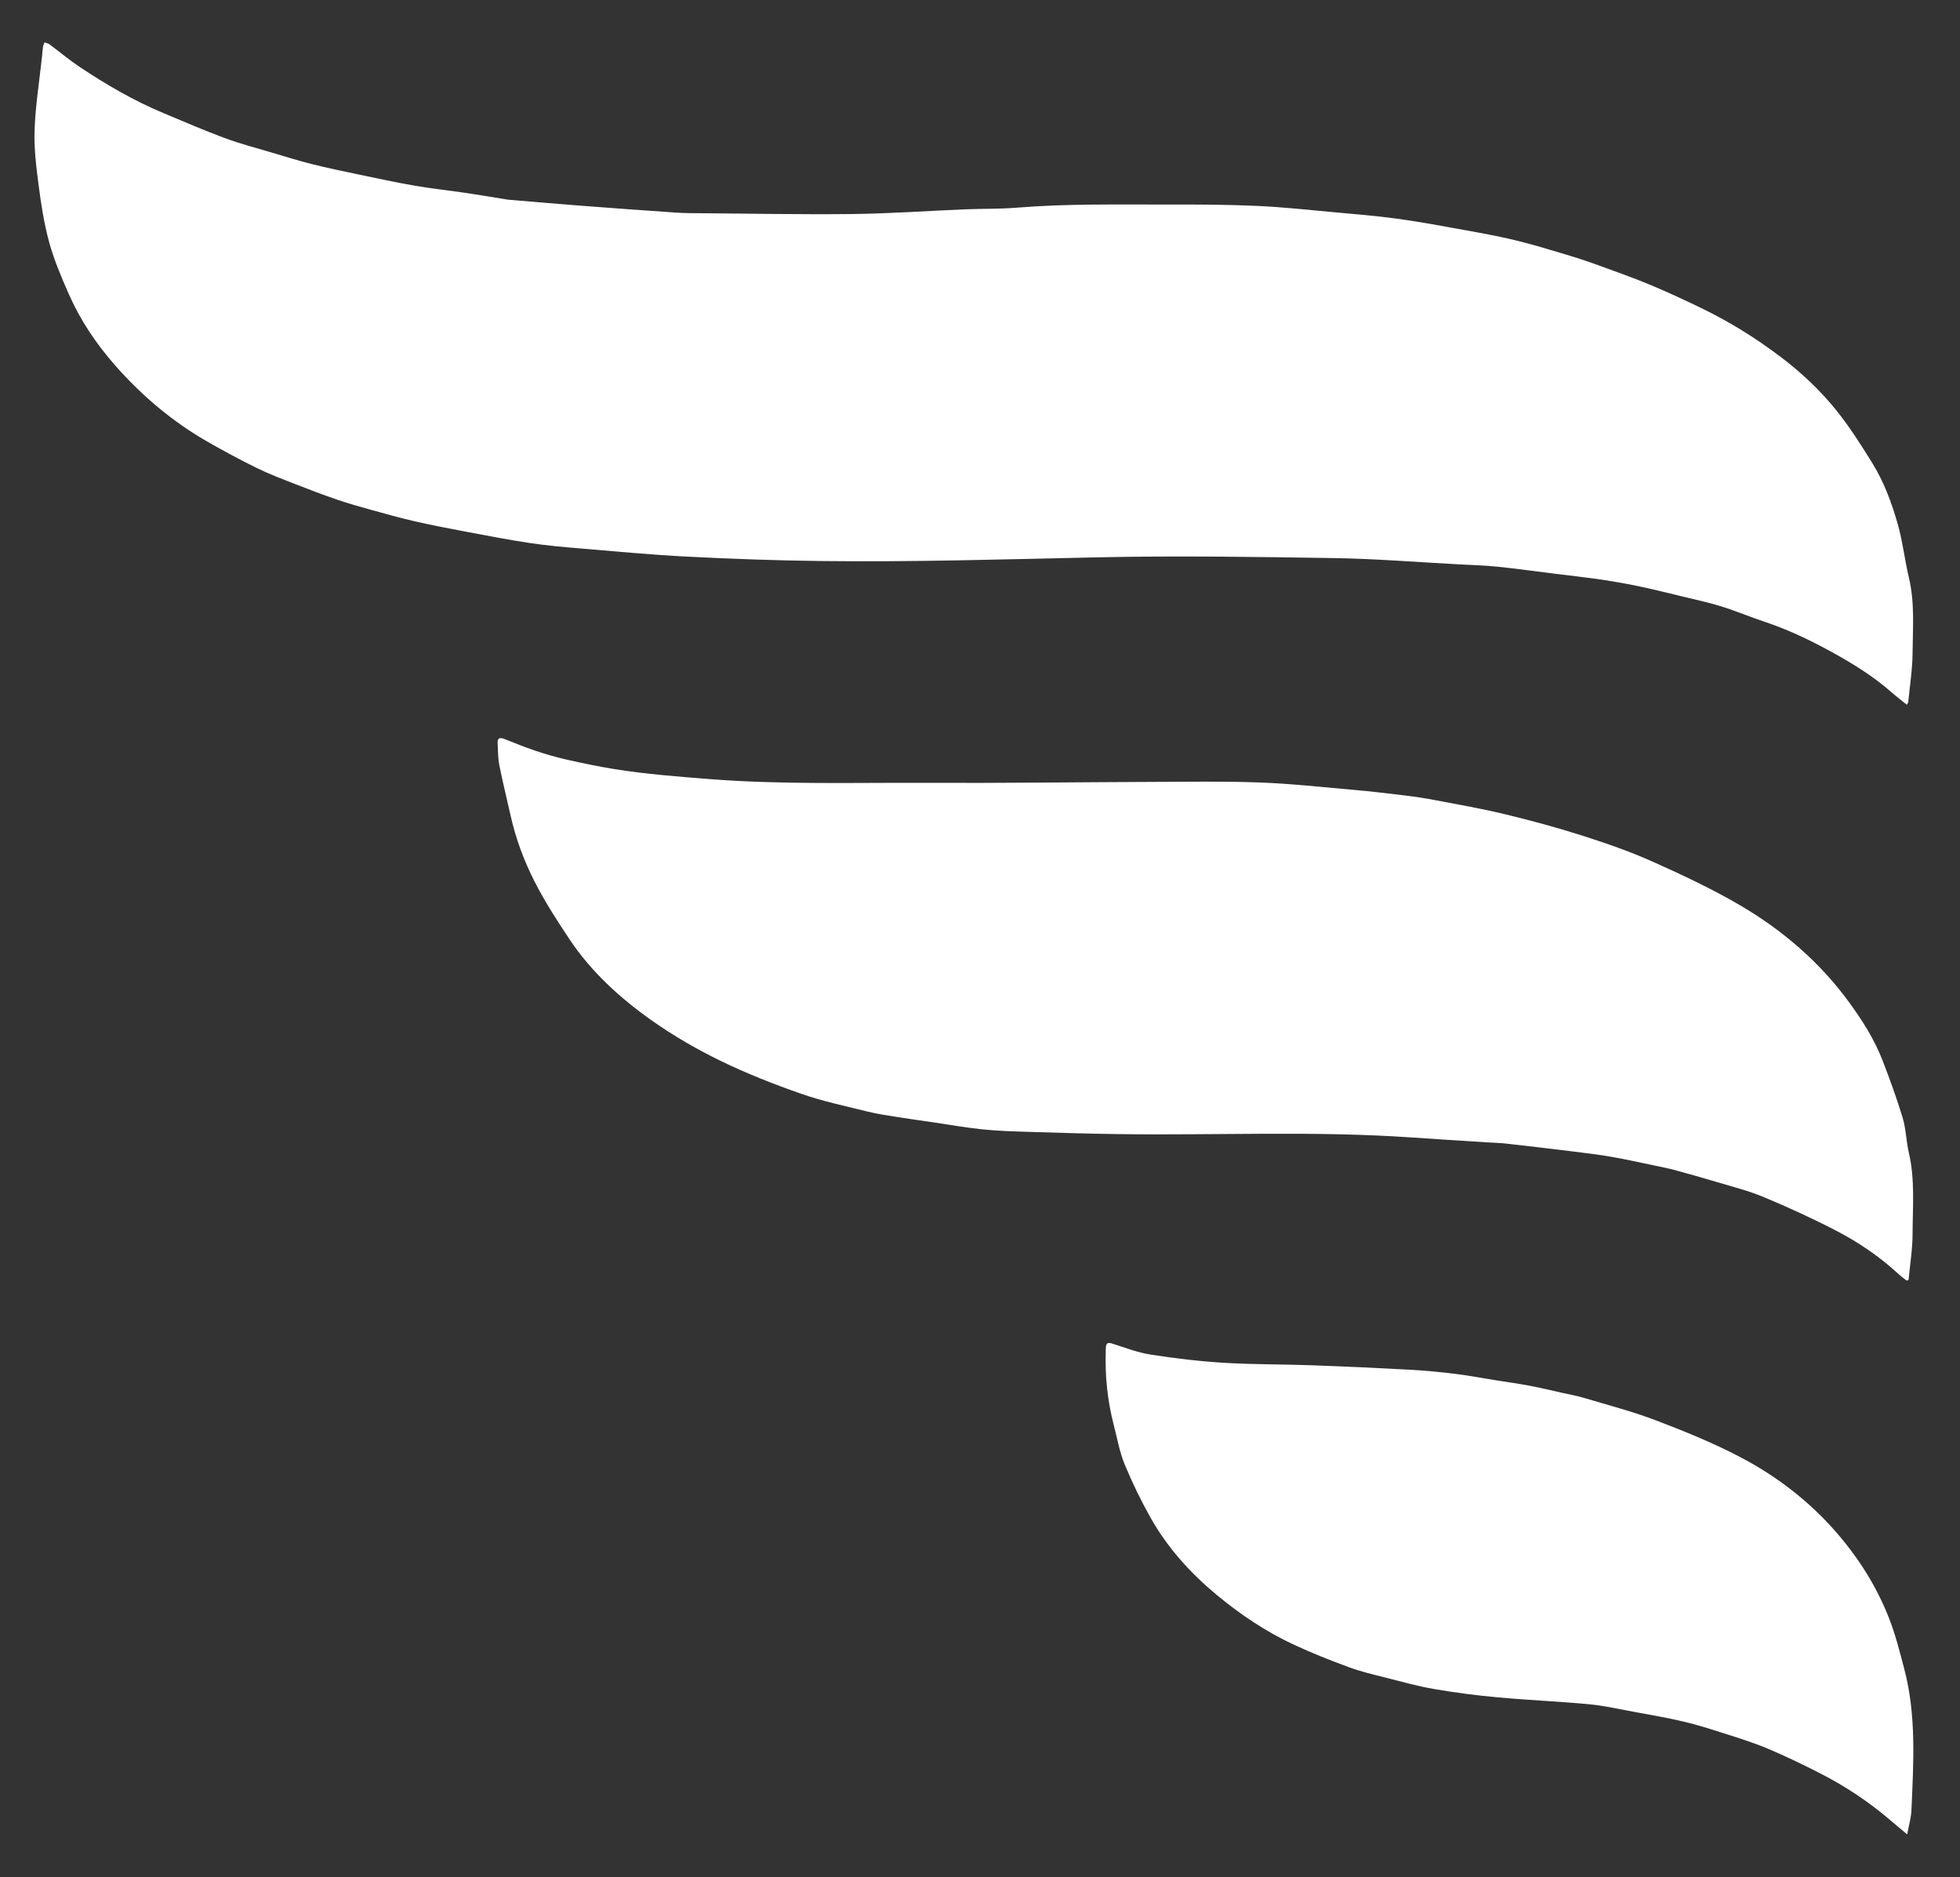 <?xml version="1.0" encoding="utf-8"?>
<!-- Generator: Adobe Illustrator 24.2.1, SVG Export Plug-In . SVG Version: 6.00 Build 0)  -->
<svg version="1.1" id="Layer_1" xmlns="http://www.w3.org/2000/svg" xmlns:xlink="http://www.w3.org/1999/xlink" x="0px" y="0px"
	 viewBox="0 0 896 858" style="enable-background:new 0 0 896 858;" xml:space="preserve">
<rect x="0" y="0" width="896" height="858" fill="#333333" stroke="none"/>
<style type="text/css">
	.st0{fill:#FFFFFF;}
</style>
<path class="st0" d="M871.71,322.16c-2.5-2.03-4.92-3.86-7.2-5.86c-8.11-7.12-17.21-12.76-26.6-17.95
	c-10.04-5.54-20.35-10.52-31.28-14.14c-6.69-2.22-13.19-4.99-19.92-7.07c-6.1-1.88-12.38-3.18-18.59-4.71
	c-4.51-1.11-9.02-2.22-13.55-3.25c-3.72-0.85-7.45-1.65-11.2-2.33c-4.42-0.81-8.85-1.58-13.29-2.19c-6.32-0.87-12.67-1.58-19-2.37
	c-8.82-1.09-17.62-2.33-26.46-3.24c-5.79-0.6-11.63-0.75-17.45-1.06c-19.11-1.01-38.21-2.58-57.33-2.88
	c-36.15-0.57-72.33-1.12-108.46-0.34c-42.14,0.91-84.26,2.19-126.41,1.68c-20.31-0.24-40.62-0.98-60.9-2.01
	c-16.2-0.82-32.36-2.37-48.53-3.72c-7.79-0.65-15.59-1.33-23.31-2.49c-10.16-1.54-20.26-3.5-30.36-5.4
	c-7.5-1.41-15.01-2.87-22.45-4.58c-6.63-1.52-13.18-3.36-19.74-5.18c-5.2-1.44-10.4-2.9-15.5-4.65c-6.58-2.26-13.09-4.73-19.57-7.27
	c-5.79-2.27-11.64-4.48-17.22-7.22c-7.74-3.81-15.36-7.91-22.84-12.21c-15.95-9.17-29.8-20.94-41.93-34.72
	c-8.56-9.73-15.78-20.43-21.03-32.29c-3.46-7.81-6.85-15.75-9.1-23.95c-2.39-8.68-3.74-17.69-4.91-26.64
	c-1.08-8.3-2.08-16.74-1.76-25.06c0.43-11.08,2.19-22.11,3.38-33.16c0.16-1.49,0.23-2.99,0.45-4.47c0.1-0.7,0.46-1.37,0.71-2.05
	c0.74,0.27,1.59,0.39,2.2,0.84c4.61,3.42,9.01,7.14,13.78,10.32c12.2,8.13,24.83,15.51,38.4,21.16c9.26,3.86,18.47,7.88,27.88,11.37
	c7.07,2.62,14.41,4.52,21.65,6.68c6.11,1.82,12.21,3.73,18.39,5.28c6.84,1.72,13.75,3.15,20.65,4.6c8.78,1.84,17.55,3.73,26.38,5.27
	c7.36,1.29,14.82,2.05,22.22,3.14c5.91,0.87,11.8,1.86,17.7,2.8c0.99,0.16,1.97,0.38,2.96,0.46c10.77,0.91,21.55,1.85,32.33,2.68
	c14.84,1.14,29.69,2.22,44.54,3.23c3.82,0.26,7.66,0.23,11.49,0.26c22.99,0.17,45.99,0.64,68.97,0.36
	c17.22-0.21,34.43-1.45,51.65-2.16c7.65-0.31,15.35-0.09,22.97-0.72c23.03-1.9,46.09-1.4,69.15-1.46
	c13.66-0.03,27.33,0.03,40.97,0.63c11.54,0.51,23.04,1.78,34.55,2.83c9.86,0.9,19.75,1.69,29.56,3.03
	c10.12,1.38,20.18,3.26,30.23,5.08c7.92,1.43,15.85,2.87,23.67,4.75c7.82,1.88,15.52,4.24,23.23,6.55c5.1,1.52,10.15,3.2,15.15,5.02
	c7.96,2.89,15.95,5.72,23.76,8.99c8.2,3.44,16.28,7.2,24.26,11.11c12.35,6.06,23.96,13.33,34.94,21.65
	c9.35,7.08,17.89,15.06,25.21,24.11c6.14,7.6,11.44,15.94,16.61,24.26c5.51,8.87,9.12,18.7,11.91,28.71
	c2.17,7.8,3.03,15.95,4.92,23.84c2.75,11.45,1.77,23.05,1.68,34.58c-0.06,7.45-1.27,14.88-1.98,22.32
	C872.28,321.24,872.04,321.51,871.71,322.16z"/>
<path class="st0" d="M871.59,585.38c-1.34-1.08-2.74-2.1-4-3.26c-8.51-7.82-18.03-14.27-28.21-19.56
	c-10.82-5.61-21.94-10.69-33.19-15.39c-6.94-2.9-14.33-4.72-21.55-6.9c-6.27-1.89-12.58-3.66-18.9-5.37
	c-3.04-0.82-6.13-1.44-9.22-2.08c-6.57-1.37-13.12-2.84-19.73-3.99c-5.89-1.03-11.84-1.75-17.77-2.48
	c-10.15-1.25-20.31-2.45-30.47-3.59c-2.89-0.33-5.82-0.38-8.73-0.57c-11.53-0.74-23.07-1.44-34.6-2.24
	c-44.45-3.07-88.95-0.93-133.42-1.52c-14.07-0.19-28.14-0.61-42.2-1.05c-6.9-0.22-13.82-0.43-20.68-1.15
	c-7.59-0.79-15.12-2.14-22.67-3.25c-5.34-0.78-10.7-1.51-16.03-2.37c-4.49-0.72-9.02-1.35-13.43-2.45
	c-10.23-2.54-20.62-4.71-30.54-8.18c-12.59-4.4-25.09-9.31-37.06-15.15c-10.93-5.33-21.6-11.52-31.52-18.55
	c-14.36-10.18-27.4-22.06-37.28-36.86c-5.71-8.56-11.33-17.26-15.99-26.41c-4.85-9.51-8.61-19.6-10.96-30.11
	c-1.72-7.69-3.63-15.34-5.16-23.06c-0.66-3.32-0.6-6.79-0.79-10.2c-0.13-2.4,1.15-2.6,3.06-1.85c4.63,1.81,9.23,3.72,13.94,5.3
	c4.64,1.55,9.35,2.96,14.12,4.04c7.37,1.67,14.77,3.23,22.23,4.43c14.46,2.32,29.05,3.43,43.66,4.58
	c32.94,2.58,65.91,1.56,98.86,1.71c34.24,0.16,68.48-0.31,102.72-0.43c16.57-0.05,33.15-0.35,49.7,0.26
	c14.37,0.53,28.71,2.12,43.05,3.38c7.77,0.68,15.53,1.6,23.28,2.54c4.61,0.56,9.21,1.25,13.77,2.12c10.69,2.04,21.43,3.9,32,6.45
	c11.93,2.88,23.81,6.09,35.5,9.82c10.9,3.48,21.78,7.26,32.22,11.93c13.63,6.1,27.23,12.49,40.09,20.04
	c19.37,11.38,36.28,25.93,49.63,44.22c6.04,8.28,11.55,16.94,15.26,26.54c3.35,8.66,6.55,17.41,9.22,26.3
	c1.54,5.13,1.6,10.69,2.82,15.94c2.86,12.28,1.73,24.71,1.7,37.08c-0.01,7.01-1.18,14.01-1.83,21.01
	C872.17,585.17,871.88,585.27,871.59,585.38z"/>
<path class="st0" d="M871.86,838.53c-3.08-2.59-5.68-4.75-8.25-6.93c-9.68-8.23-20.23-15.18-31.51-20.96
	c-7.83-4.01-15.77-7.84-23.87-11.26c-6.48-2.73-13.24-4.83-19.95-6.98c-6.23-2-12.5-3.99-18.86-5.48
	c-7.67-1.8-15.44-3.11-23.19-4.54c-6.6-1.22-13.18-2.73-19.85-3.35c-13.84-1.29-27.74-1.86-41.58-3.13
	c-9.77-0.89-19.53-2.15-29.19-3.81c-7.58-1.3-15.03-3.4-22.51-5.3c-5.46-1.38-10.98-2.66-16.25-4.61
	c-8.49-3.13-16.94-6.44-25.13-10.25c-12.95-6.02-24.76-13.91-35.74-23.06c-11.93-9.94-22.22-21.35-29.87-34.87
	c-4.48-7.93-8.49-16.18-11.97-24.6c-2.32-5.62-3.37-11.77-4.92-17.7c-2.95-11.25-4.12-22.7-3.73-34.32c0.02-0.58,0-1.17,0.07-1.75
	c0.22-1.82,1.1-2.01,2.79-1.48c5.84,1.84,11.64,4.12,17.65,5.05c11.08,1.73,22.25,3.07,33.44,3.75c13.37,0.82,26.8,0.65,40.2,1.13
	c14.97,0.54,29.93,1.22,44.89,2.04c6.97,0.38,13.94,1.06,20.87,1.91c6.17,0.76,12.29,1.94,18.43,2.92
	c5.16,0.83,10.35,1.53,15.49,2.5c5.12,0.97,10.19,2.2,15.28,3.34c3.24,0.72,6.52,1.31,9.7,2.26c10.96,3.29,22.09,6.17,32.75,10.24
	c13.09,4.99,26.17,10.3,38.55,16.8c16.57,8.7,31.36,20.02,43.77,34.28c10.33,11.87,18.61,24.96,24.28,39.57
	c2.87,7.39,4.82,15.17,6.85,22.86c5.61,21.26,4.25,42.92,3.31,64.52C873.68,830.86,872.63,834.32,871.86,838.53z"/>
</svg>
